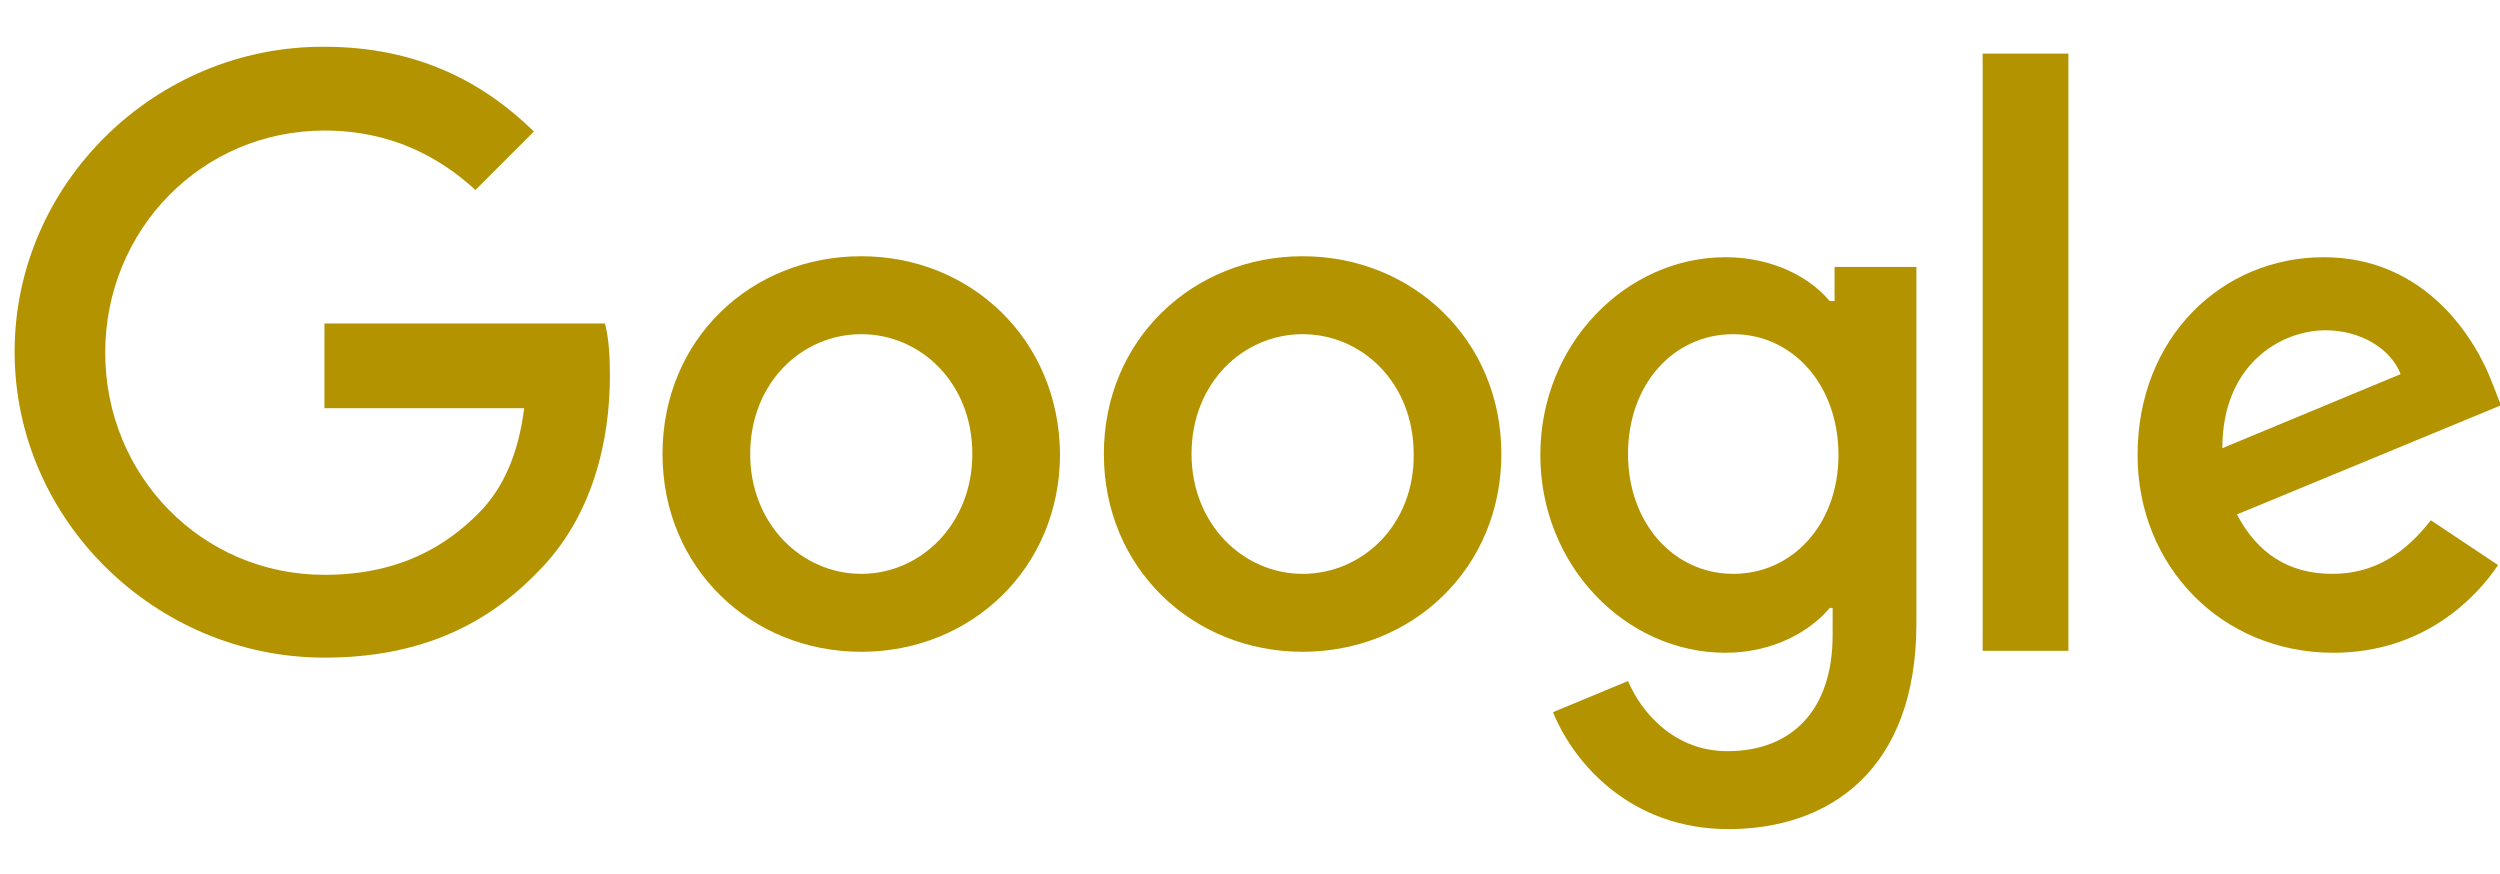 <?xml version="1.0" encoding="utf-8"?>
<!-- Generator: Adobe Illustrator 22.0.1, SVG Export Plug-In . SVG Version: 6.00 Build 0)  -->
<svg version="1.1" id="Layer_1" xmlns="http://www.w3.org/2000/svg" xmlns:xlink="http://www.w3.org/1999/xlink" x="0px" y="0px"
	 viewBox="0 0 256.6 89.7" enable-background="new 0 0 256.6 89.7" xml:space="preserve">
<g id="XMLID_11_">
	<path id="XMLID_10_" fill="#B39400" d="M33.3,33.3v8.6h20.5c-0.6,4.8-2.2,8.3-4.7,10.8c-3,3-7.7,6.3-15.8,6.3
		c-12.6,0-22.5-10.2-22.5-22.8s9.9-22.8,22.5-22.8c6.8,0,11.8,2.7,15.5,6.1l6-6c-5.1-5-11.9-8.7-21.5-8.7C16,4.7,1.5,18.8,1.5,36.1
		S16,67.5,33.3,67.5c9.4,0,16.4-3.1,21.9-8.8c5.7-5.7,7.4-13.6,7.4-20.1c0-2-0.1-3.8-0.5-5.4H33.3z"/>
	<path id="XMLID_24_" fill="#B39400" d="M88.4,26.3C77.1,26.3,68,34.8,68,46.6c0,11.7,9.1,20.3,20.4,20.3s20.4-8.6,20.4-20.3
		C108.7,34.8,99.6,26.3,88.4,26.3z M88.4,58.9c-6.1,0-11.4-5.1-11.4-12.3c0-7.3,5.3-12.3,11.4-12.3c6.1,0,11.4,5,11.4,12.3
		C99.8,53.8,94.5,58.9,88.4,58.9z"/>
	<path id="XMLID_21_" fill="#B39400" d="M188.1,30.9h-0.3c-2-2.4-5.8-4.5-10.7-4.5c-10.1,0-19,8.8-19,20.3c0,11.4,8.8,20.3,19,20.3
		c4.9,0,8.7-2.2,10.7-4.6h0.3v2.8c0,7.7-4.2,11.9-10.8,11.9c-5.4,0-8.8-3.9-10.2-7.2l-7.7,3.2c2.2,5.4,8.1,12,18,12
		c10.4,0,19.3-6.1,19.3-21.1V27.4h-8.4V30.9z M177.9,58.9c-6.1,0-10.8-5.2-10.8-12.3c0-7.2,4.7-12.3,10.8-12.3
		c6.1,0,10.8,5.2,10.8,12.4C188.7,53.8,184,58.9,177.9,58.9z"/>
	<path id="XMLID_18_" fill="#B39400" d="M133.7,26.3c-11.2,0-20.4,8.5-20.4,20.3c0,11.7,9.1,20.3,20.4,20.3s20.4-8.6,20.4-20.3
		C154.1,34.8,144.9,26.3,133.7,26.3z M133.7,58.9c-6.1,0-11.4-5.1-11.4-12.3c0-7.3,5.3-12.3,11.4-12.3s11.4,5,11.4,12.3
		C145.2,53.8,139.9,58.9,133.7,58.9z"/>
	<path id="XMLID_3_" fill="#B39400" d="M203.5,5.5h8.8v61.3h-8.8V5.5z"/>
	<path id="XMLID_14_" fill="#B39400" d="M239.4,58.9c-4.5,0-7.7-2.1-9.8-6.1l27.1-11.2l-0.9-2.3c-1.7-4.5-6.8-12.9-17.3-12.9
		c-10.4,0-19.1,8.2-19.1,20.3c0,11.4,8.6,20.3,20.1,20.3c9.3,0,14.7-5.7,16.9-9l-6.9-4.6C247,56.6,243.9,58.9,239.4,58.9L239.4,58.9
		z M238.7,33.9c3.6,0,6.7,1.9,7.7,4.5L228.1,46C228.1,37.4,234.1,33.9,238.7,33.9z"/>
</g>
</svg>
